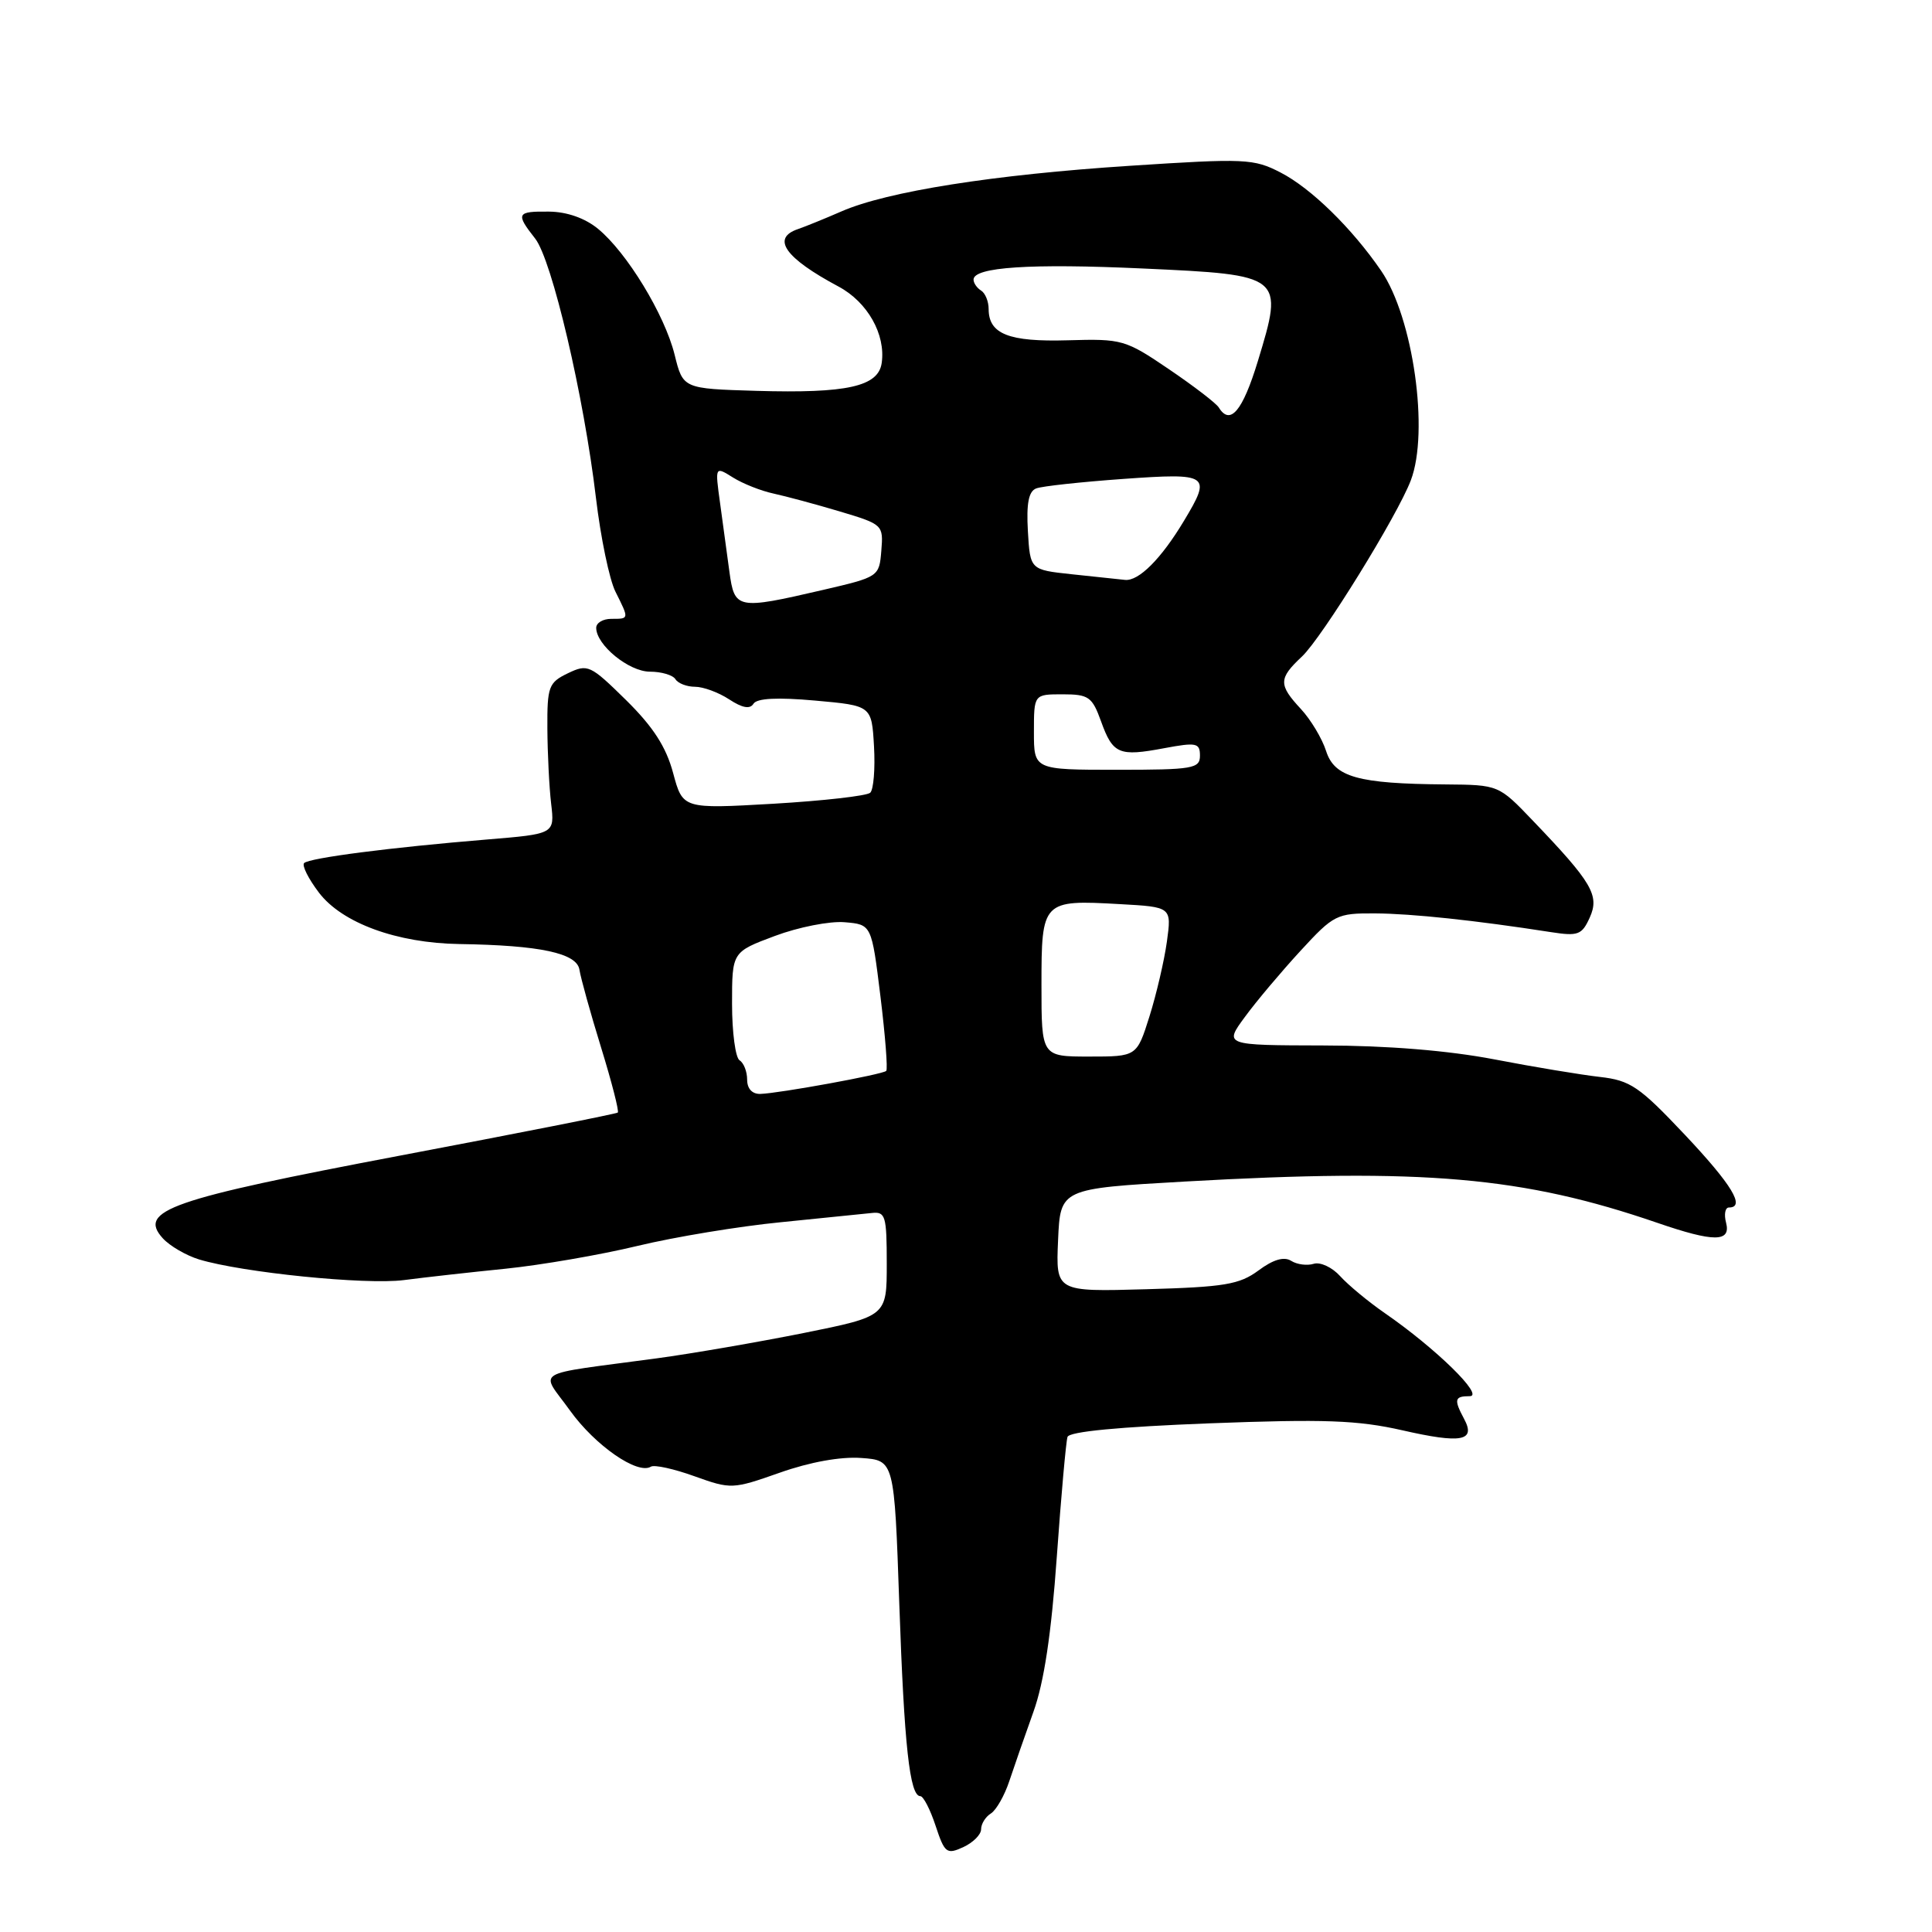 <?xml version="1.0" encoding="UTF-8" standalone="no"?>
<!DOCTYPE svg PUBLIC "-//W3C//DTD SVG 1.1//EN" "http://www.w3.org/Graphics/SVG/1.1/DTD/svg11.dtd" >
<svg xmlns="http://www.w3.org/2000/svg" xmlns:xlink="http://www.w3.org/1999/xlink" version="1.1" viewBox="0 0 256 256">
 <g >
 <path fill="currentColor"
d=" M 130.00 242.39 C 130.00 241.68 130.58 240.74 131.29 240.30 C 132.00 239.86 133.10 237.93 133.74 236.00 C 134.38 234.07 135.82 229.94 136.94 226.81 C 138.34 222.92 139.31 216.46 140.03 206.31 C 140.61 198.17 141.25 191.01 141.45 190.40 C 141.69 189.69 148.35 189.06 160.24 188.60 C 175.50 188.02 179.90 188.18 185.81 189.52 C 193.66 191.31 195.58 190.95 194.00 188.01 C 192.62 185.43 192.73 185.00 194.75 185.00 C 196.73 185.00 190.25 178.66 183.50 174.00 C 181.30 172.48 178.64 170.27 177.58 169.10 C 176.53 167.93 174.95 167.19 174.08 167.46 C 173.21 167.73 171.86 167.56 171.09 167.07 C 170.14 166.47 168.71 166.89 166.76 168.34 C 164.23 170.21 162.25 170.54 151.87 170.83 C 139.90 171.17 139.90 171.17 140.20 164.33 C 140.50 157.50 140.50 157.50 157.00 156.56 C 188.67 154.77 201.82 155.92 219.60 162.03 C 227.12 164.62 229.39 164.61 228.71 162.00 C 228.42 160.90 228.60 160.00 229.09 160.00 C 231.32 160.00 229.49 156.98 223.24 150.35 C 217.21 143.96 216.03 143.16 212.00 142.70 C 209.53 142.42 203.22 141.38 198.00 140.37 C 191.88 139.20 183.81 138.54 175.35 138.53 C 162.19 138.50 162.19 138.50 164.97 134.73 C 166.49 132.65 169.81 128.72 172.33 125.98 C 176.73 121.20 177.12 121.00 182.21 121.03 C 187.08 121.06 195.48 121.95 205.50 123.51 C 209.11 124.07 209.61 123.88 210.65 121.58 C 211.97 118.65 210.97 116.94 203.12 108.75 C 198.58 104.00 198.58 104.00 191.54 103.94 C 179.92 103.85 176.82 102.98 175.71 99.50 C 175.18 97.85 173.68 95.35 172.38 93.95 C 169.39 90.73 169.40 89.91 172.52 86.99 C 175.18 84.48 185.16 68.34 186.94 63.65 C 189.40 57.20 187.25 42.07 183.01 35.88 C 179.15 30.25 173.72 24.94 169.70 22.87 C 166.13 21.02 164.99 20.97 149.70 21.97 C 131.67 23.14 117.54 25.37 111.50 28.01 C 109.30 28.97 106.71 30.02 105.75 30.35 C 102.16 31.56 104.01 34.18 111.11 37.97 C 114.95 40.02 117.38 44.32 116.83 48.10 C 116.38 51.22 112.24 52.14 100.22 51.79 C 90.50 51.50 90.50 51.50 89.39 47.00 C 88.07 41.68 83.06 33.45 79.23 30.31 C 77.51 28.90 75.11 28.06 72.75 28.04 C 68.45 27.99 68.30 28.29 70.91 31.61 C 73.14 34.45 77.36 52.43 78.97 66.00 C 79.59 71.22 80.75 76.81 81.55 78.40 C 83.38 82.06 83.39 82.00 81.00 82.00 C 79.90 82.00 79.00 82.53 79.00 83.19 C 79.00 85.46 83.33 89.00 86.12 89.00 C 87.64 89.00 89.16 89.45 89.50 90.00 C 89.84 90.55 91.01 91.00 92.09 91.00 C 93.18 91.00 95.22 91.75 96.62 92.67 C 98.36 93.81 99.38 94.00 99.84 93.25 C 100.29 92.52 103.00 92.38 108.01 92.83 C 115.50 93.50 115.50 93.50 115.81 98.89 C 115.98 101.86 115.75 104.63 115.31 105.04 C 114.86 105.46 109.09 106.11 102.48 106.50 C 90.47 107.19 90.47 107.19 89.19 102.42 C 88.26 98.96 86.55 96.31 82.96 92.77 C 78.21 88.10 77.88 87.95 75.25 89.21 C 72.70 90.44 72.50 90.97 72.53 96.52 C 72.55 99.81 72.77 104.30 73.03 106.50 C 73.50 110.50 73.50 110.50 64.50 111.24 C 51.74 112.29 40.99 113.68 40.30 114.36 C 39.98 114.68 40.87 116.45 42.27 118.29 C 45.34 122.31 52.58 124.96 60.86 125.09 C 71.58 125.25 76.45 126.30 76.78 128.50 C 76.95 129.60 78.24 134.24 79.65 138.81 C 81.06 143.38 82.05 147.25 81.86 147.42 C 81.66 147.59 68.71 150.15 53.08 153.11 C 22.49 158.91 18.23 160.39 21.57 164.08 C 22.49 165.09 24.65 166.35 26.37 166.88 C 32.11 168.62 48.44 170.27 53.50 169.62 C 56.25 169.26 62.33 168.58 67.00 168.11 C 71.67 167.63 79.54 166.28 84.47 165.09 C 89.40 163.90 97.95 162.49 103.47 161.95 C 108.99 161.40 114.40 160.85 115.50 160.73 C 117.33 160.52 117.50 161.09 117.50 167.46 C 117.50 174.41 117.50 174.41 106.50 176.63 C 100.45 177.84 91.67 179.36 87.00 179.99 C 70.12 182.27 71.57 181.39 75.54 186.92 C 78.86 191.54 84.48 195.44 86.25 194.34 C 86.71 194.06 89.31 194.63 92.02 195.61 C 96.88 197.35 97.07 197.34 103.35 195.13 C 107.31 193.73 111.40 192.99 114.12 193.19 C 118.50 193.50 118.50 193.50 119.16 212.50 C 119.81 231.30 120.54 238.00 121.95 238.00 C 122.35 238.00 123.26 239.76 123.97 241.92 C 125.17 245.55 125.44 245.76 127.63 244.76 C 128.93 244.16 130.00 243.10 130.00 242.39 Z  M 99.00 143.06 C 99.00 141.99 98.55 140.84 98.00 140.50 C 97.45 140.16 97.00 136.79 97.00 133.01 C 97.00 126.14 97.00 126.14 102.67 124.02 C 105.79 122.85 109.95 122.03 111.92 122.20 C 115.49 122.50 115.49 122.50 116.66 132.00 C 117.30 137.22 117.65 141.68 117.43 141.90 C 116.97 142.37 103.27 144.87 100.75 144.95 C 99.67 144.98 99.00 144.26 99.00 143.06 Z  M 138.00 130.54 C 138.00 119.34 138.12 119.22 148.37 119.80 C 155.25 120.18 155.25 120.18 154.62 124.77 C 154.27 127.29 153.23 131.75 152.31 134.68 C 150.63 140.00 150.63 140.00 144.32 140.00 C 138.00 140.00 138.00 140.00 138.00 130.54 Z  M 137.00 97.00 C 137.00 92.00 137.00 92.00 140.80 92.00 C 144.25 92.00 144.72 92.33 145.89 95.57 C 147.46 99.93 148.26 100.27 154.26 99.14 C 158.54 98.34 159.00 98.44 159.00 100.13 C 159.00 101.84 158.08 102.00 148.00 102.00 C 137.00 102.00 137.00 102.00 137.00 97.00 Z  M 96.65 75.75 C 96.33 73.41 95.77 69.31 95.41 66.64 C 94.74 61.78 94.74 61.78 97.12 63.27 C 98.43 64.09 100.85 65.05 102.50 65.40 C 104.15 65.76 108.10 66.82 111.28 67.77 C 116.99 69.48 117.06 69.55 116.78 72.97 C 116.50 76.42 116.45 76.45 109.00 78.18 C 97.66 80.81 97.33 80.74 96.65 75.75 Z  M 142.00 76.09 C 136.50 75.50 136.50 75.50 136.20 70.38 C 135.99 66.71 136.30 65.10 137.30 64.72 C 138.06 64.42 143.26 63.86 148.84 63.46 C 160.24 62.65 160.57 62.88 156.89 69.00 C 153.87 74.04 150.89 77.02 149.08 76.84 C 148.21 76.75 145.03 76.41 142.00 76.09 Z  M 161.50 54.00 C 161.16 53.44 158.19 51.16 154.90 48.93 C 149.11 45.00 148.68 44.88 141.50 45.09 C 133.66 45.32 131.00 44.26 131.00 40.94 C 131.00 39.94 130.55 38.84 130.00 38.50 C 129.45 38.16 129.00 37.51 129.00 37.05 C 129.00 35.39 136.51 34.89 151.49 35.58 C 170.06 36.43 170.13 36.48 166.67 47.86 C 164.65 54.48 163.00 56.43 161.50 54.00 Z "/>
</g>
</svg>